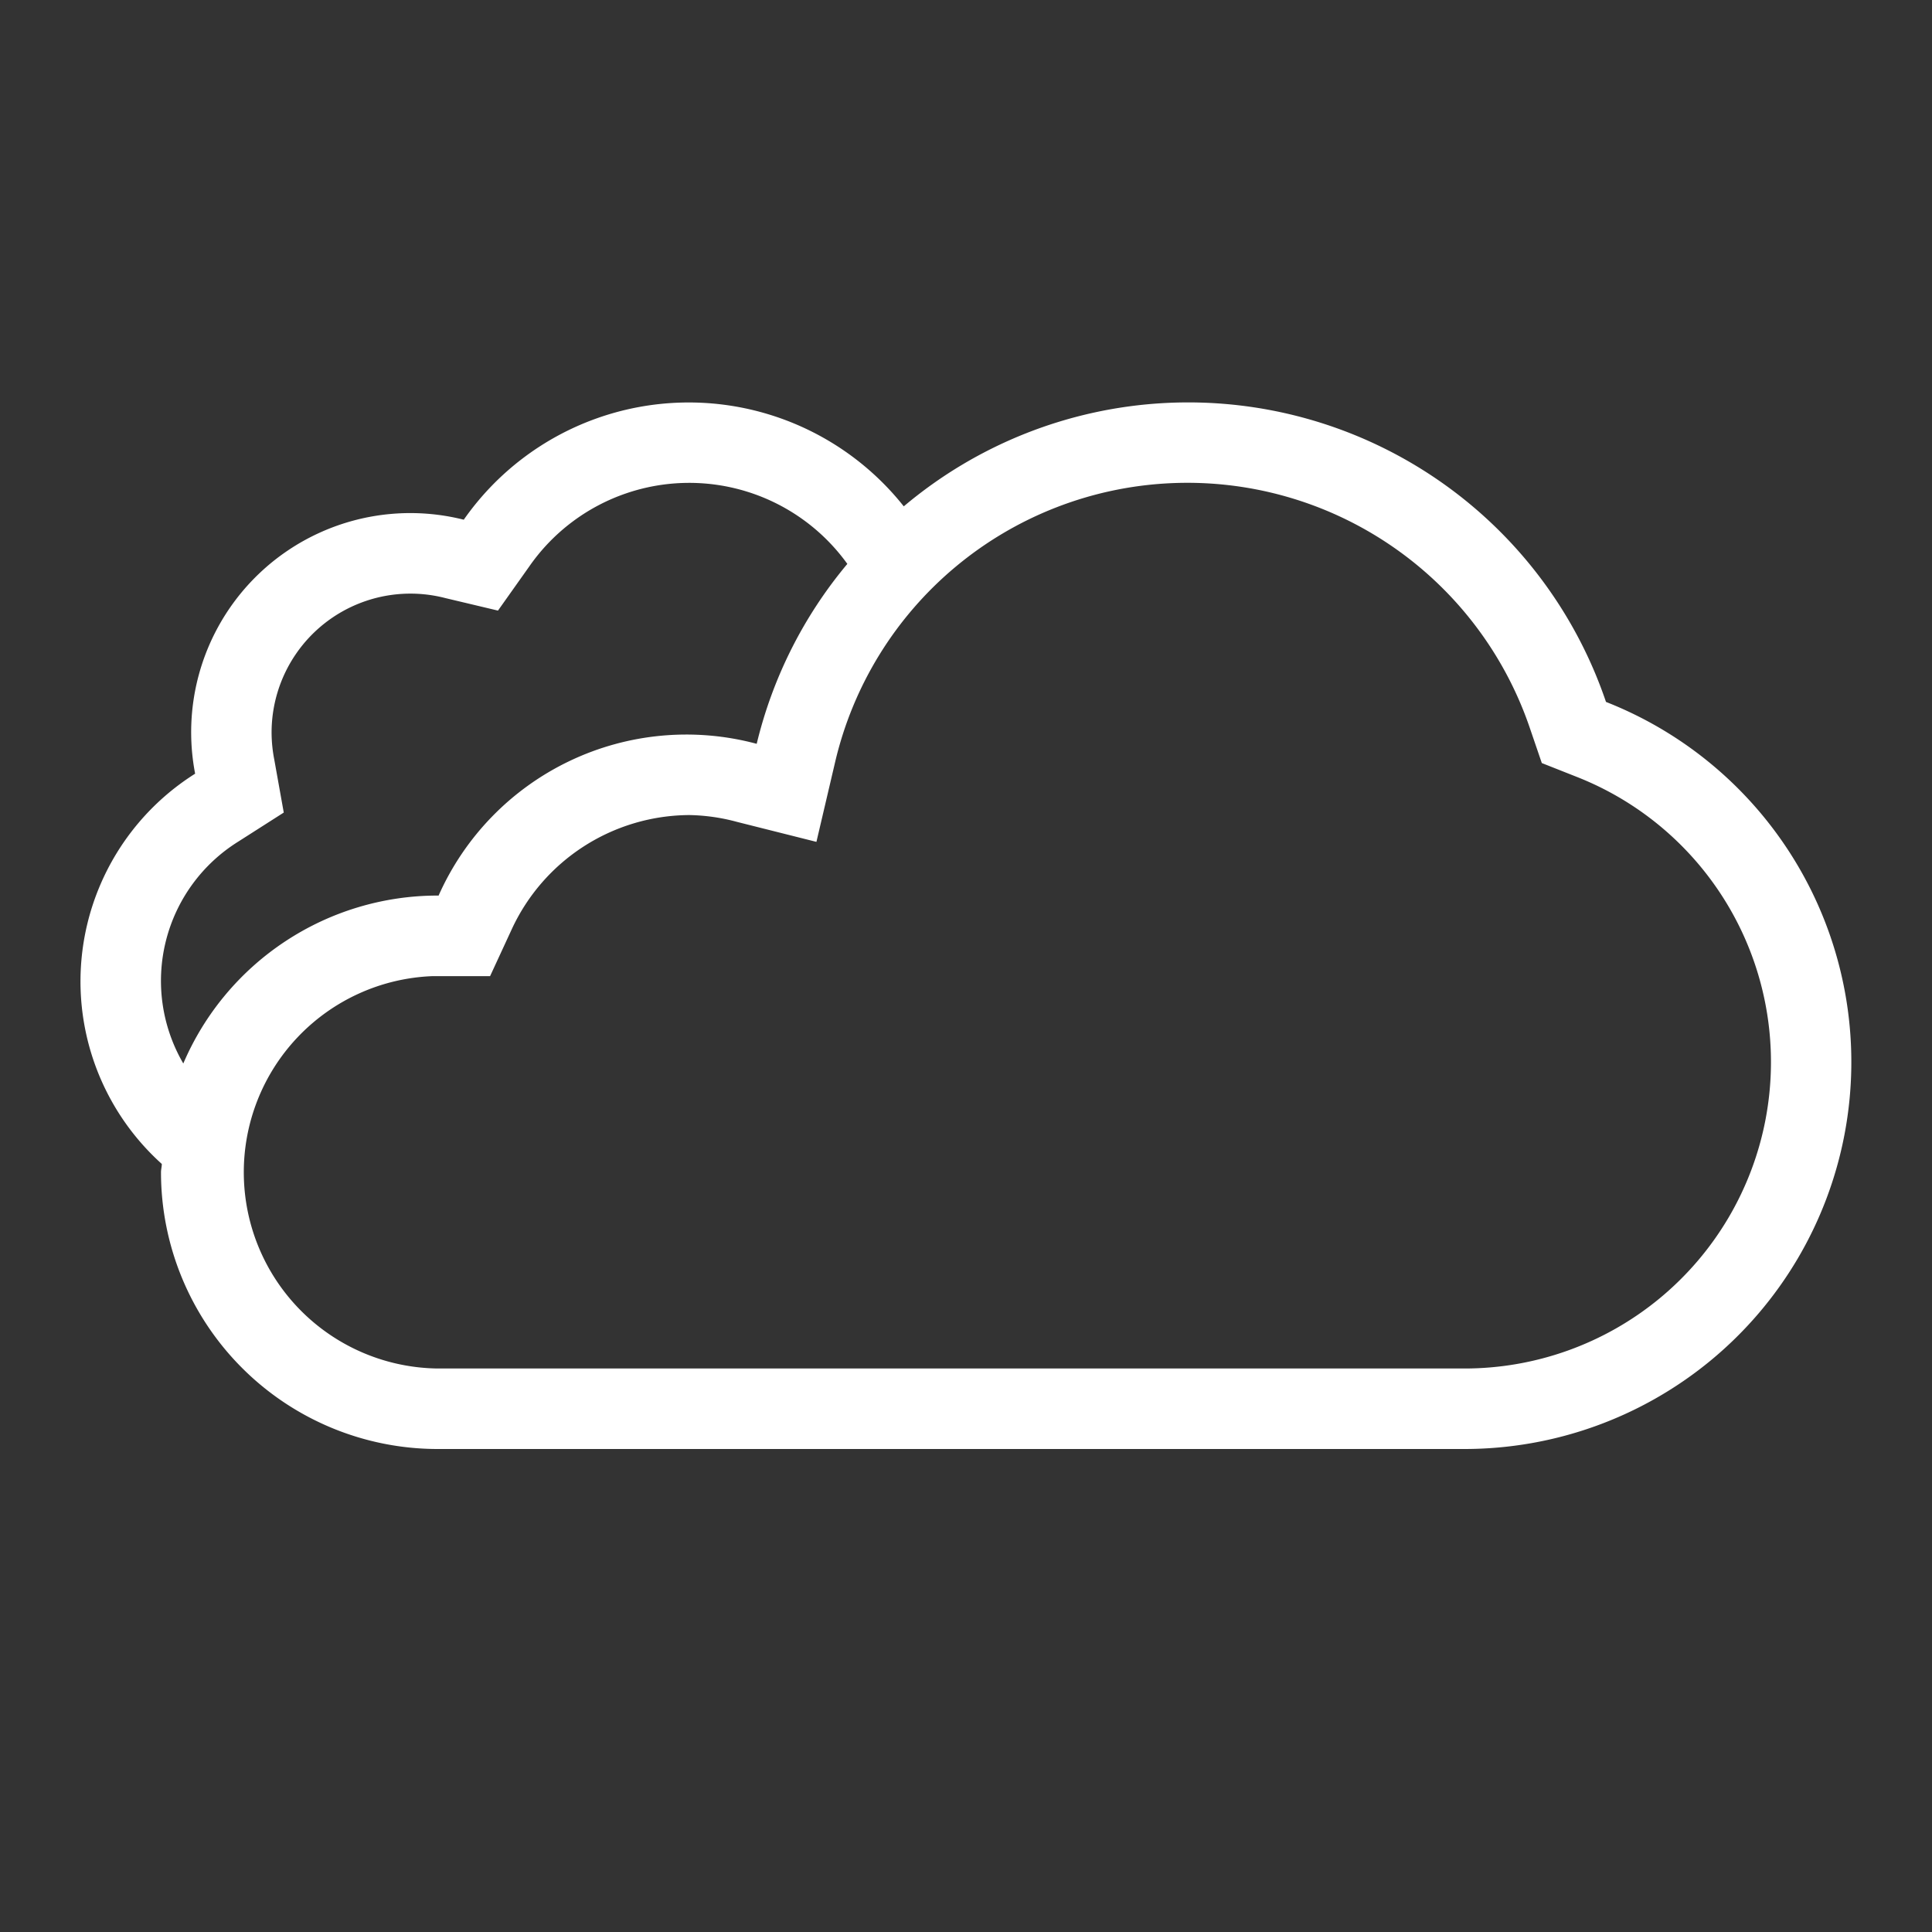 <!DOCTYPE svg PUBLIC "-//W3C//DTD SVG 1.1//EN" "http://www.w3.org/Graphics/SVG/1.1/DTD/svg11.dtd">
<!-- Uploaded to: SVG Repo, www.svgrepo.com, Transformed by: SVG Repo Mixer Tools -->
<svg width="800px" height="800px" viewBox="0 0 24 24" xmlns="http://www.w3.org/2000/svg" fill="#ffffff">
<rect x="0" y="0" width="24" height="24" fill="#333333" stroke="none"/>
<g id="SVGRepo_bgCarrier" stroke-width="0"/>
<g id="SVGRepo_tracerCarrier" stroke-linecap="round" stroke-linejoin="round"/>
<g id="SVGRepo_iconCarrier">
<path d="M19.95 8.719a5.48 5.48 0 0 0-8.723-2.429 3.41 3.41 0 0 0-5.466.166 2.722 2.722 0 0 0-3.337 3.155 3.05 3.05 0 0 0-.414 4.848c0 .035-.01.068-.01.104A3.438 3.438 0 0 0 5.438 18h12.75a4.807 4.807 0 0 0 1.761-9.281zM18.187 17H5.438a2.438 2.438 0 0 1-.066-4.874h.716l.268-.58a2.443 2.443 0 0 1 2.207-1.421 2.41 2.41 0 0 1 .593.085l.986.248.232-.99a4.494 4.494 0 0 1 8.63-.425l.149.436.43.17A3.807 3.807 0 0 1 18.187 17zM3.525 10.094l-.118-.659a1.775 1.775 0 0 1-.033-.31A1.725 1.725 0 0 1 5.53 7.429l.656.156.39-.55a2.42 2.42 0 0 1 3.95-.03A5.478 5.478 0 0 0 9.4 9.24a3.369 3.369 0 0 0-3.952 1.886l-.011-.001a3.437 3.437 0 0 0-3.16 2.086 2.038 2.038 0 0 1 .684-2.757z"/>
<path fill="none" d="M0 0h24v24H0z"/>
</g>
</svg>